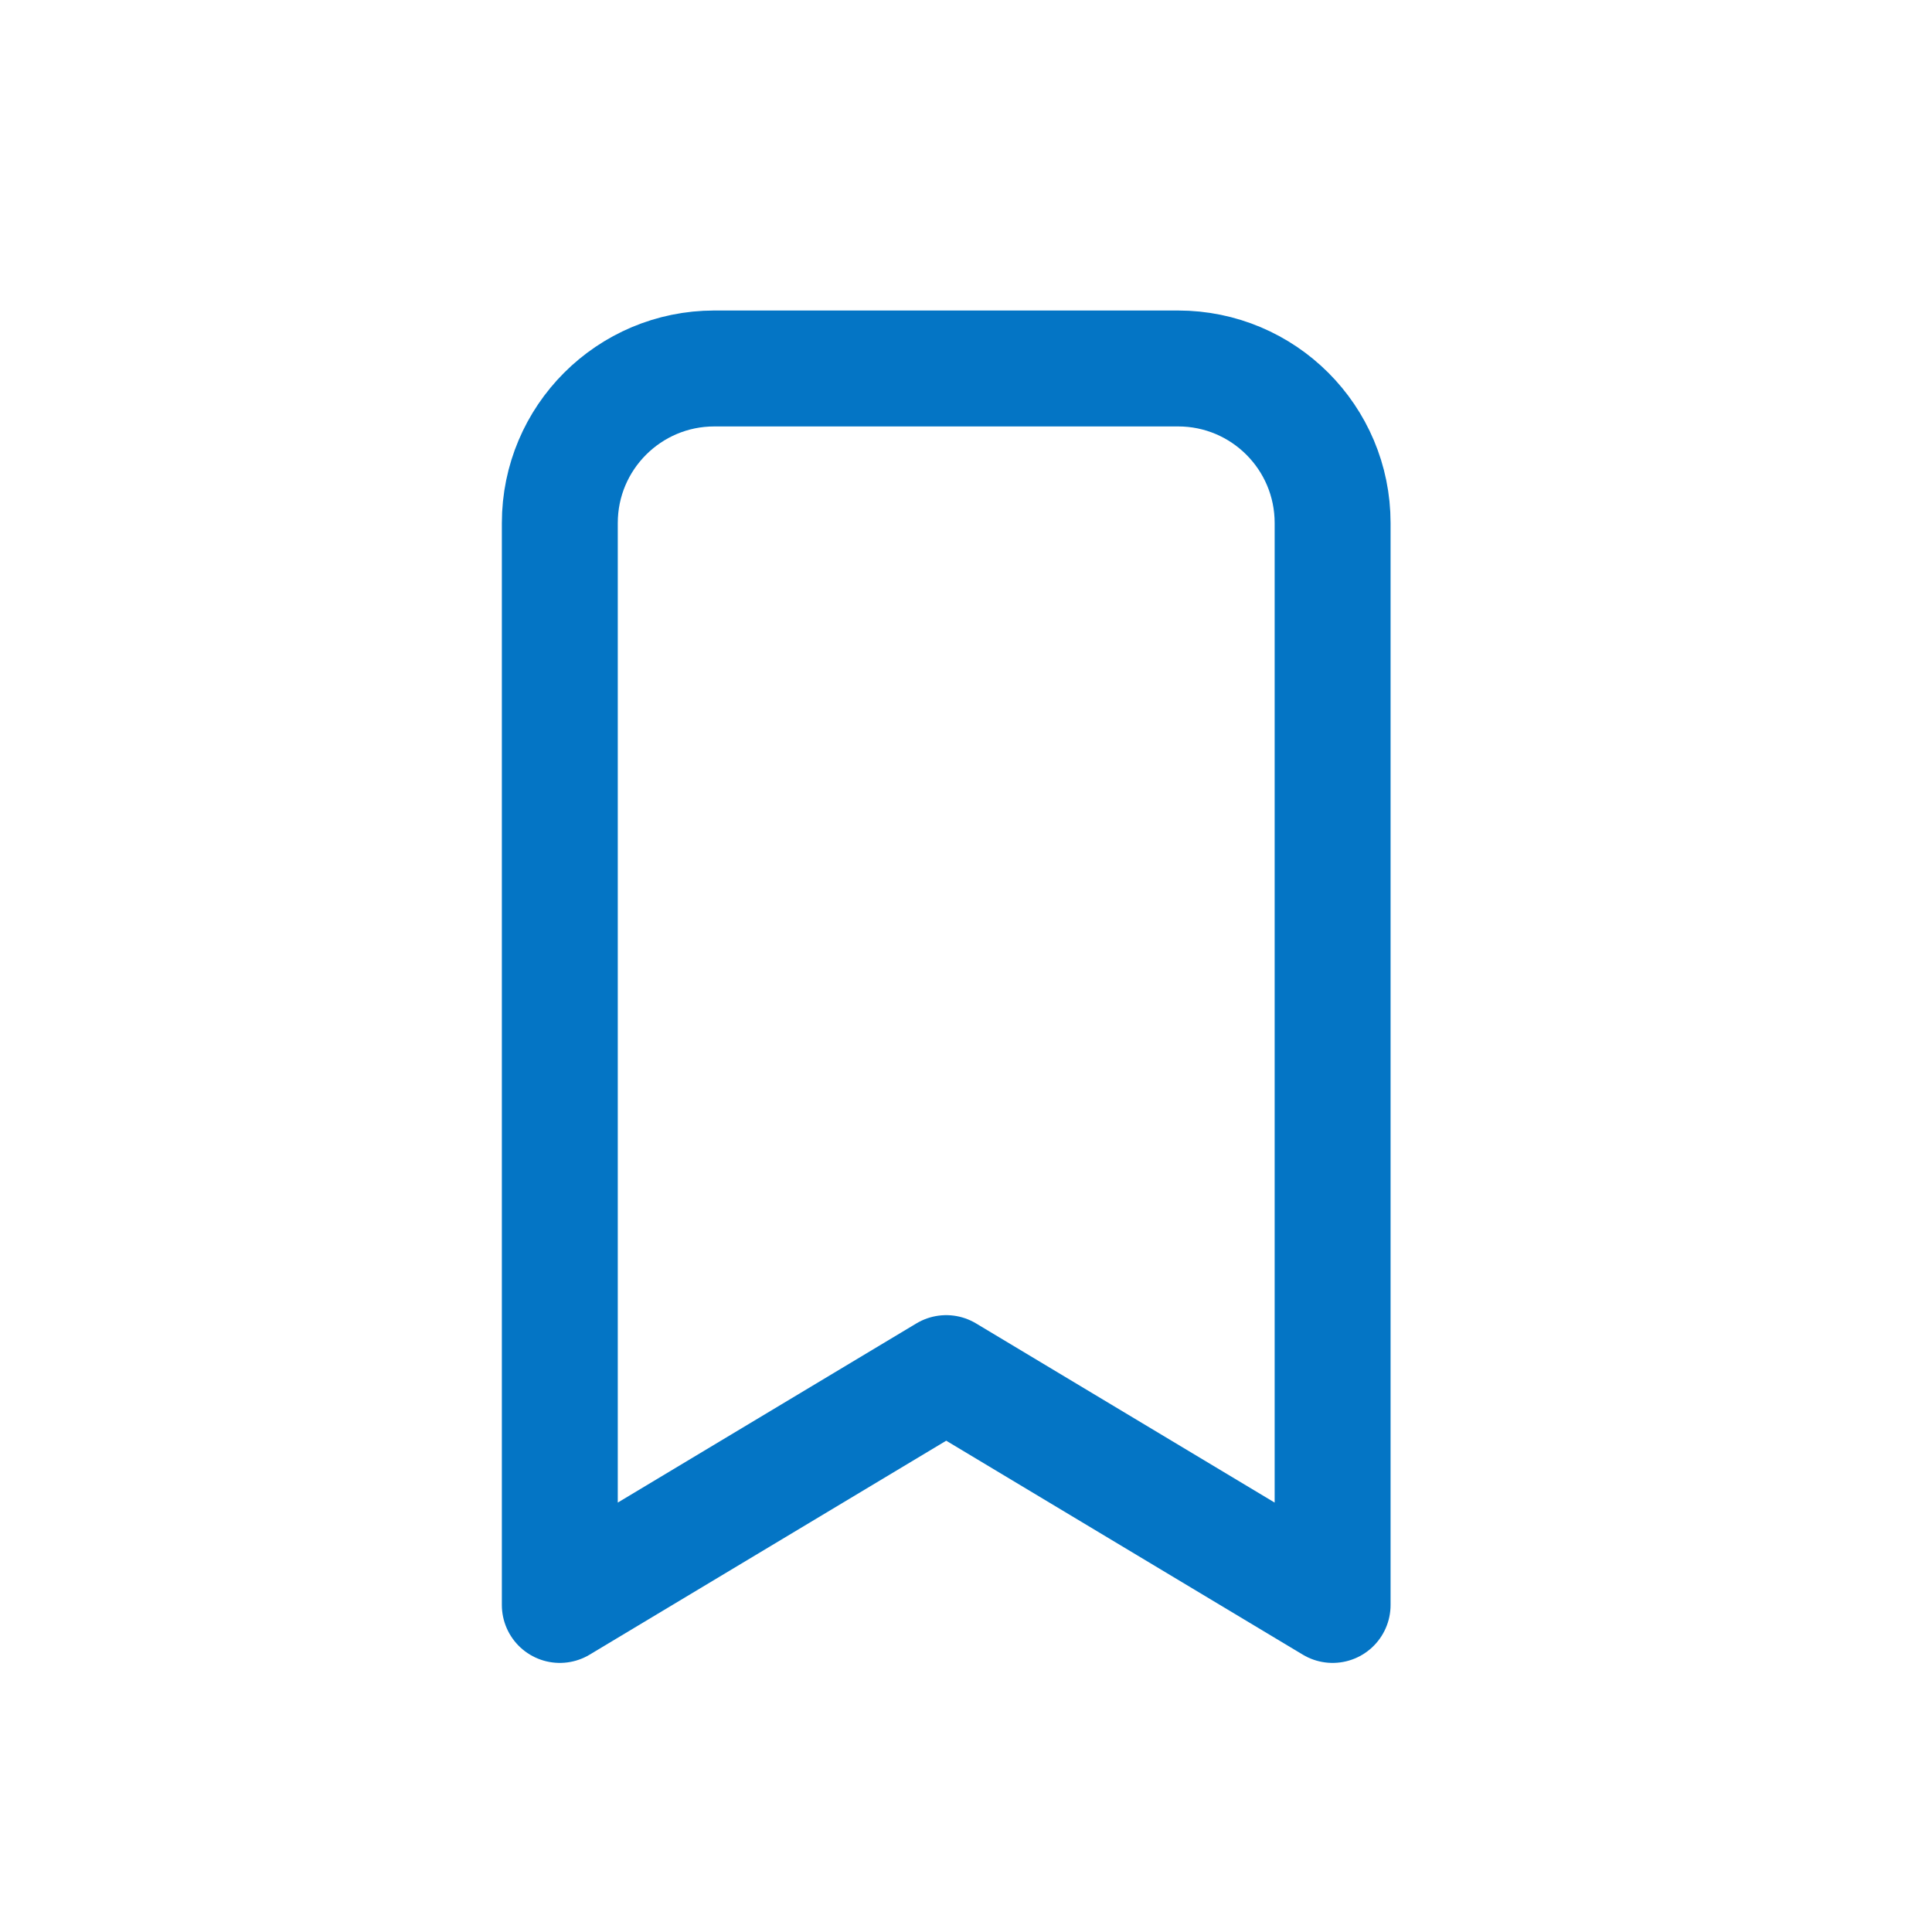<svg width="25" height="25" viewBox="0 0 25 25" fill="none" xmlns="http://www.w3.org/2000/svg">
<path d="M9.244 4.768H15.244C16.349 4.768 17.244 5.663 17.244 6.768V20.768L12.244 17.768L7.244 20.768V6.768C7.244 5.663 8.14 4.768 9.244 4.768" stroke="#0475C5" stroke-width="1.5" stroke-linecap="round" stroke-linejoin="round"/>
</svg>
